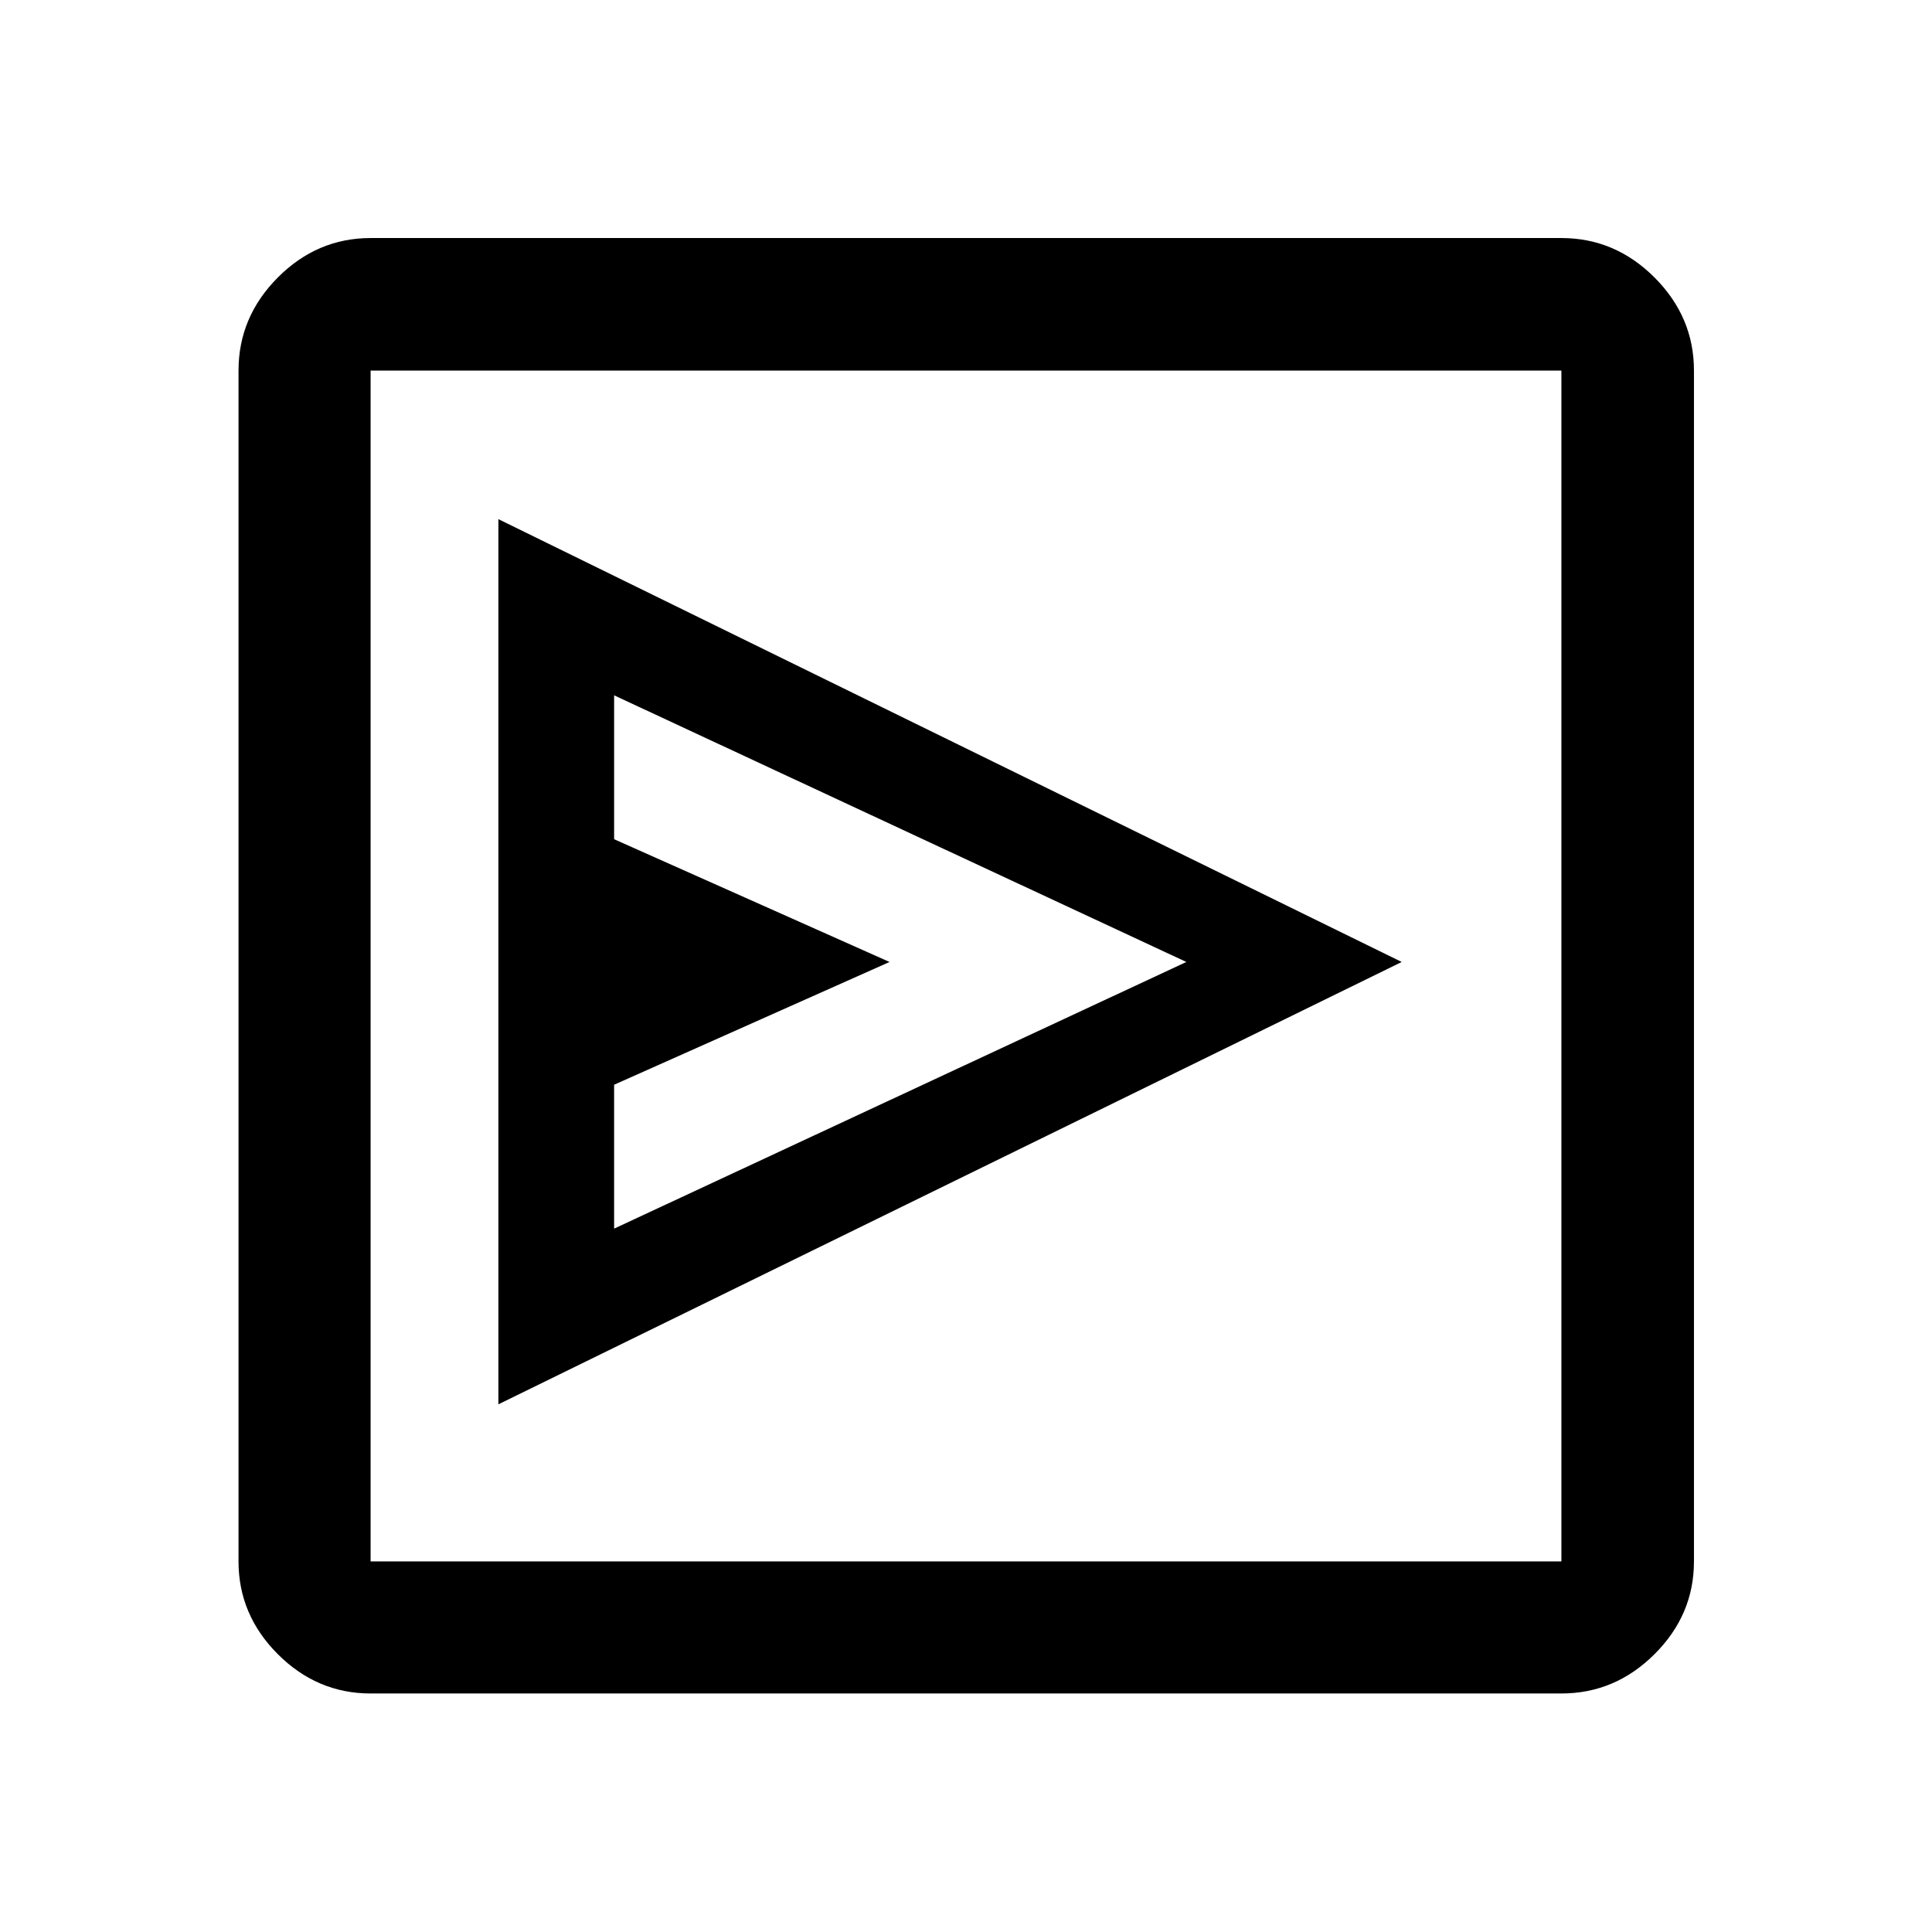 <svg xmlns="http://www.w3.org/2000/svg" height="48" viewBox="0 -960 960 960" width="48"><path d="M247.65-262.2 696.5-482 247.65-702.04V-262.2Zm57.5-87.3V-421L442-482l-136.85-61v-71.5L589.5-482 305.15-349.5Zm-121 230.98q-26.57 0-46.1-19.53t-19.53-46.1v-591.7q0-26.66 19.53-46.27 19.53-19.6 46.1-19.6h591.7q26.66 0 46.27 19.6 19.6 19.61 19.6 46.27v591.7q0 26.57-19.6 46.1-19.61 19.53-46.27 19.53h-591.7Zm0-65.63h591.7v-591.7h-591.7v591.7Zm0-591.7v591.7-591.7Z"/></svg>